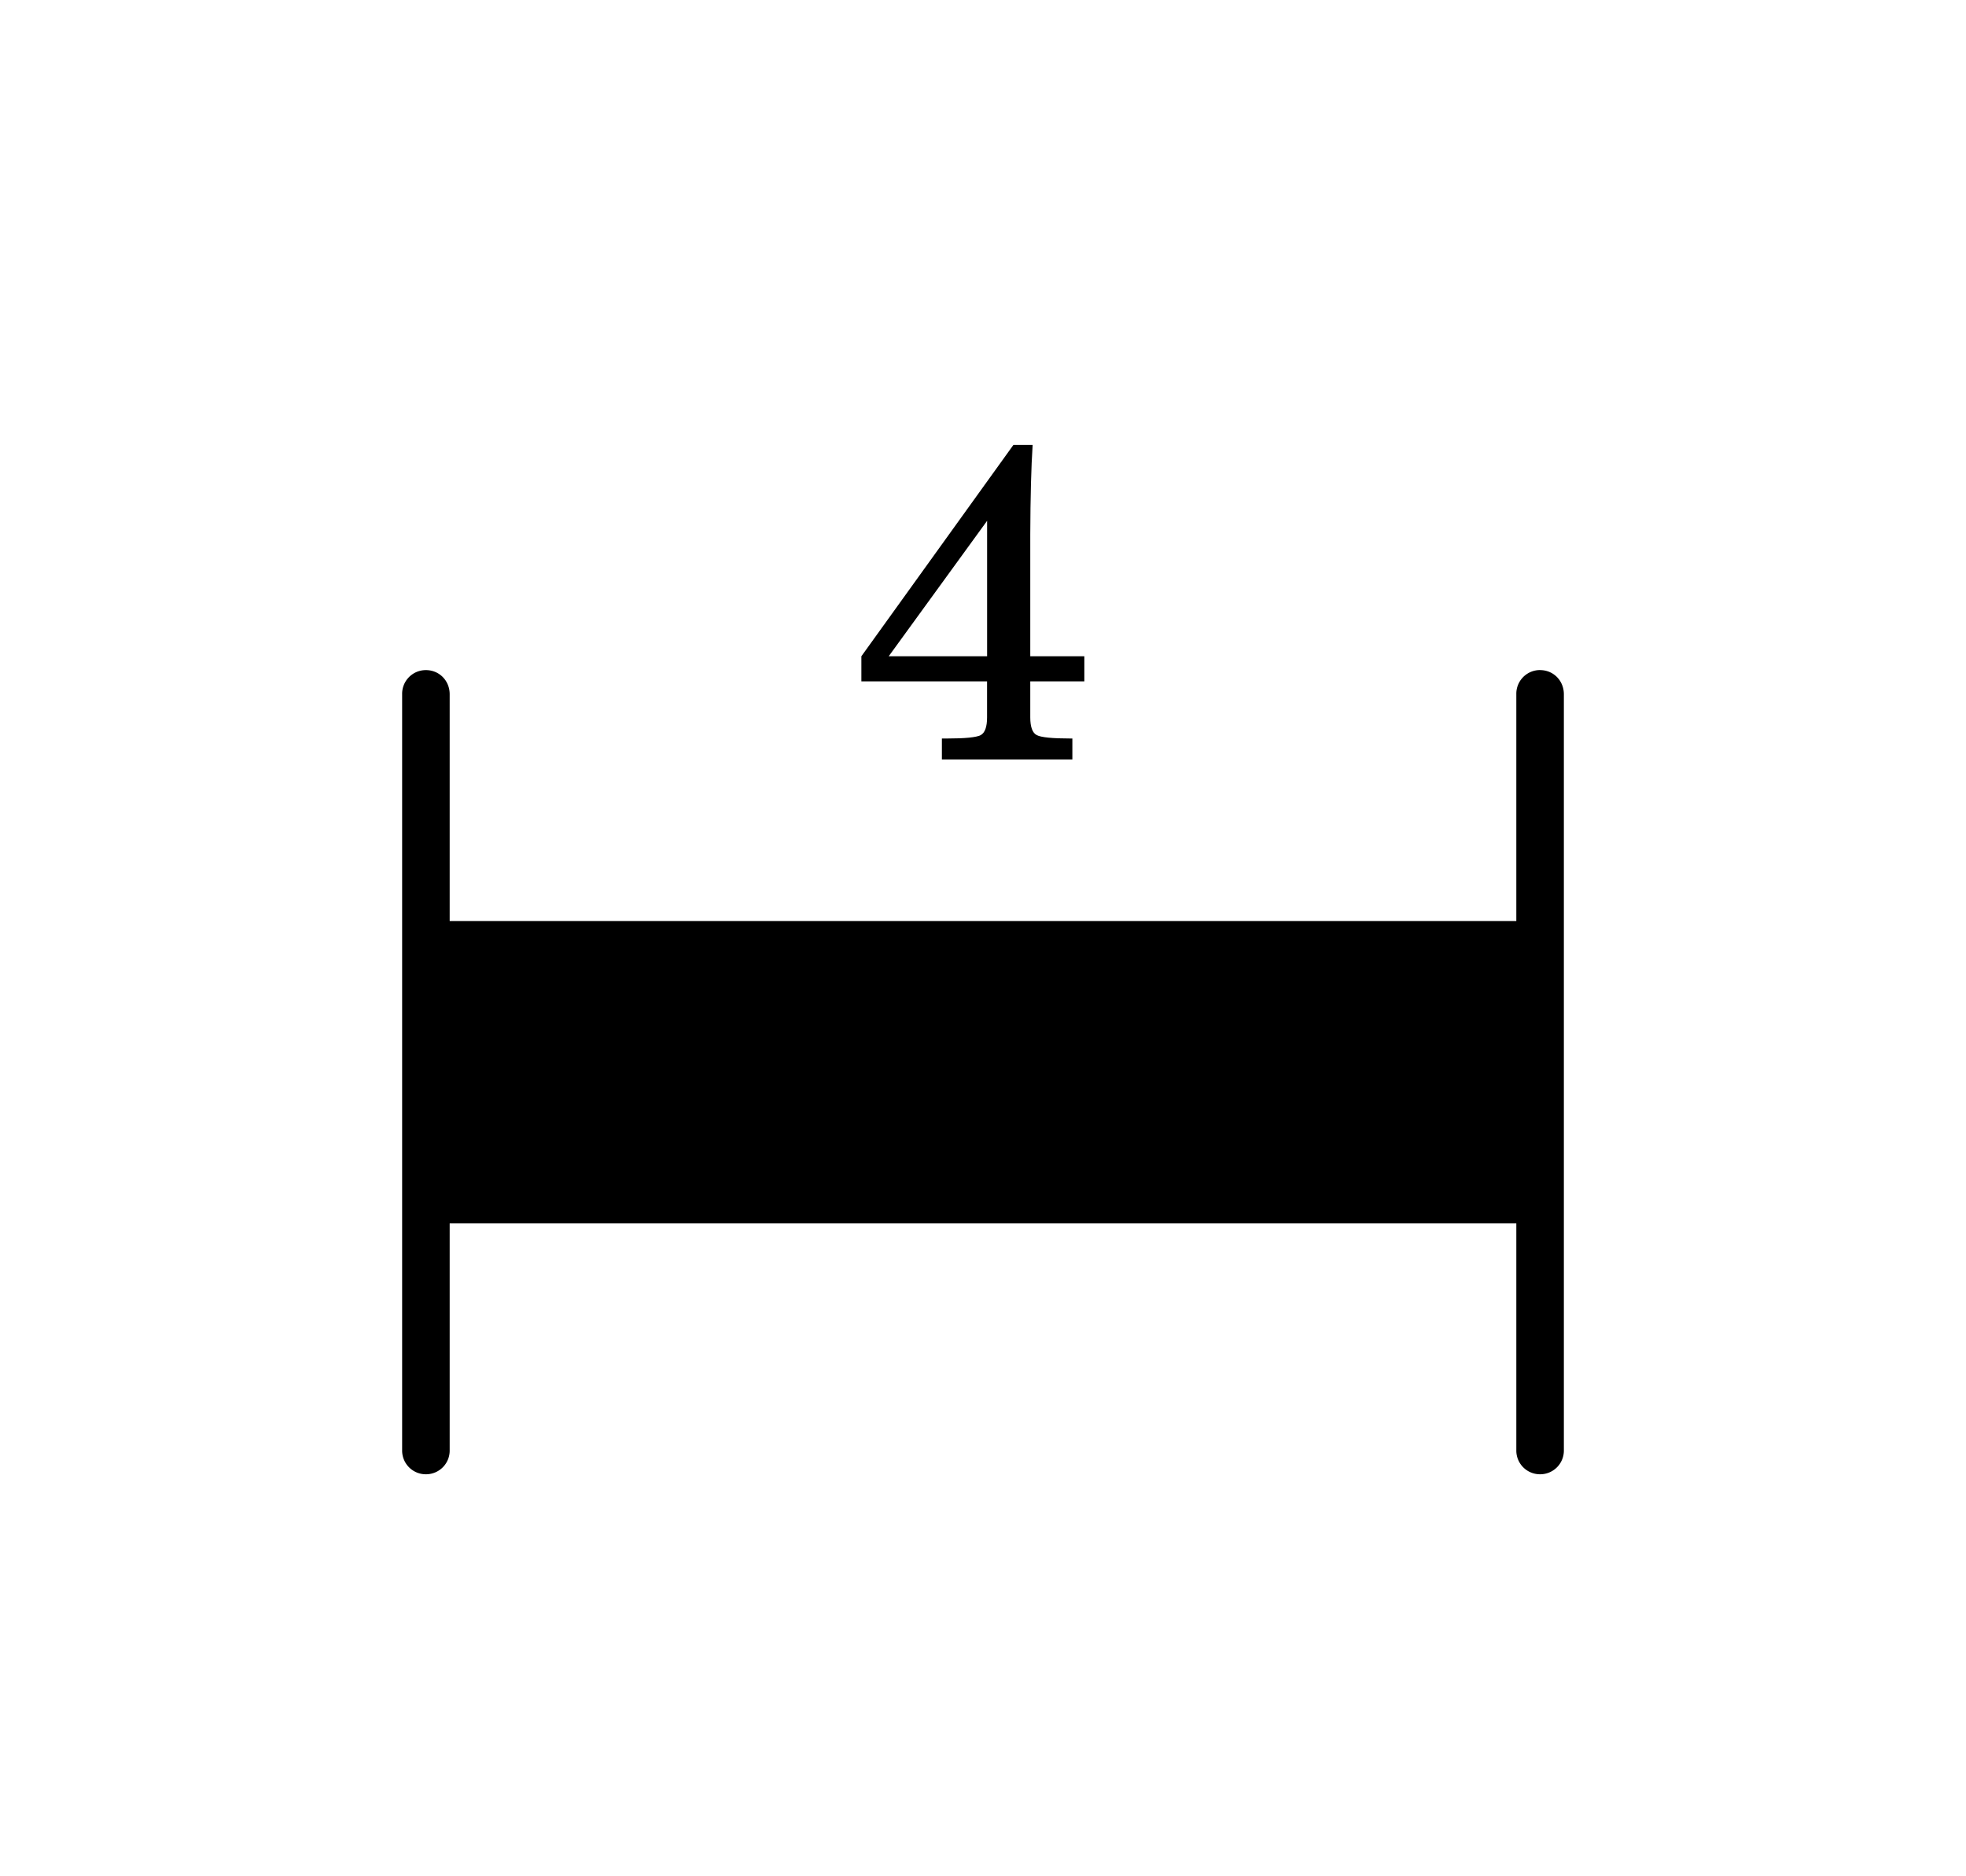 <svg xmlns="http://www.w3.org/2000/svg" height="42" width="44">
                                    <g fill-rule="nonzero" class="fill" fill="#000">
                                        <path
                                            d="M34.468 15c.3 0 .532.237.532.541V32.46a.53.53 0 0 1-.532.541.53.53 0 0 1-.532-.541v-5.076H10.064v5.076a.53.53 0 0 1-.532.541.53.53 0 0 1-.532-.541V15.54A.53.53 0 0 1 9.532 15c.3 0 .532.237.532.541v5.076h23.872V15.54a.53.53 0 0 1 .532-.541z">
                                        </path>
                                        <path
                                            d="M24 17v-.469h-.04c-.406 0-.658-.025-.756-.075-.098-.05-.146-.184-.146-.398v-.806h1.21v-.562h-1.21v-2.73c.003-.832.02-1.5.053-2.001h-.43l-3.403 4.731v.562h2.813v.806c0 .214-.048.347-.144.398-.096.05-.348.075-.755.075h-.112V17H24zm-1.91-2.31H19.89l2.202-3.032v3.032z">
                                        </path>
                                    </g>
                                </svg>